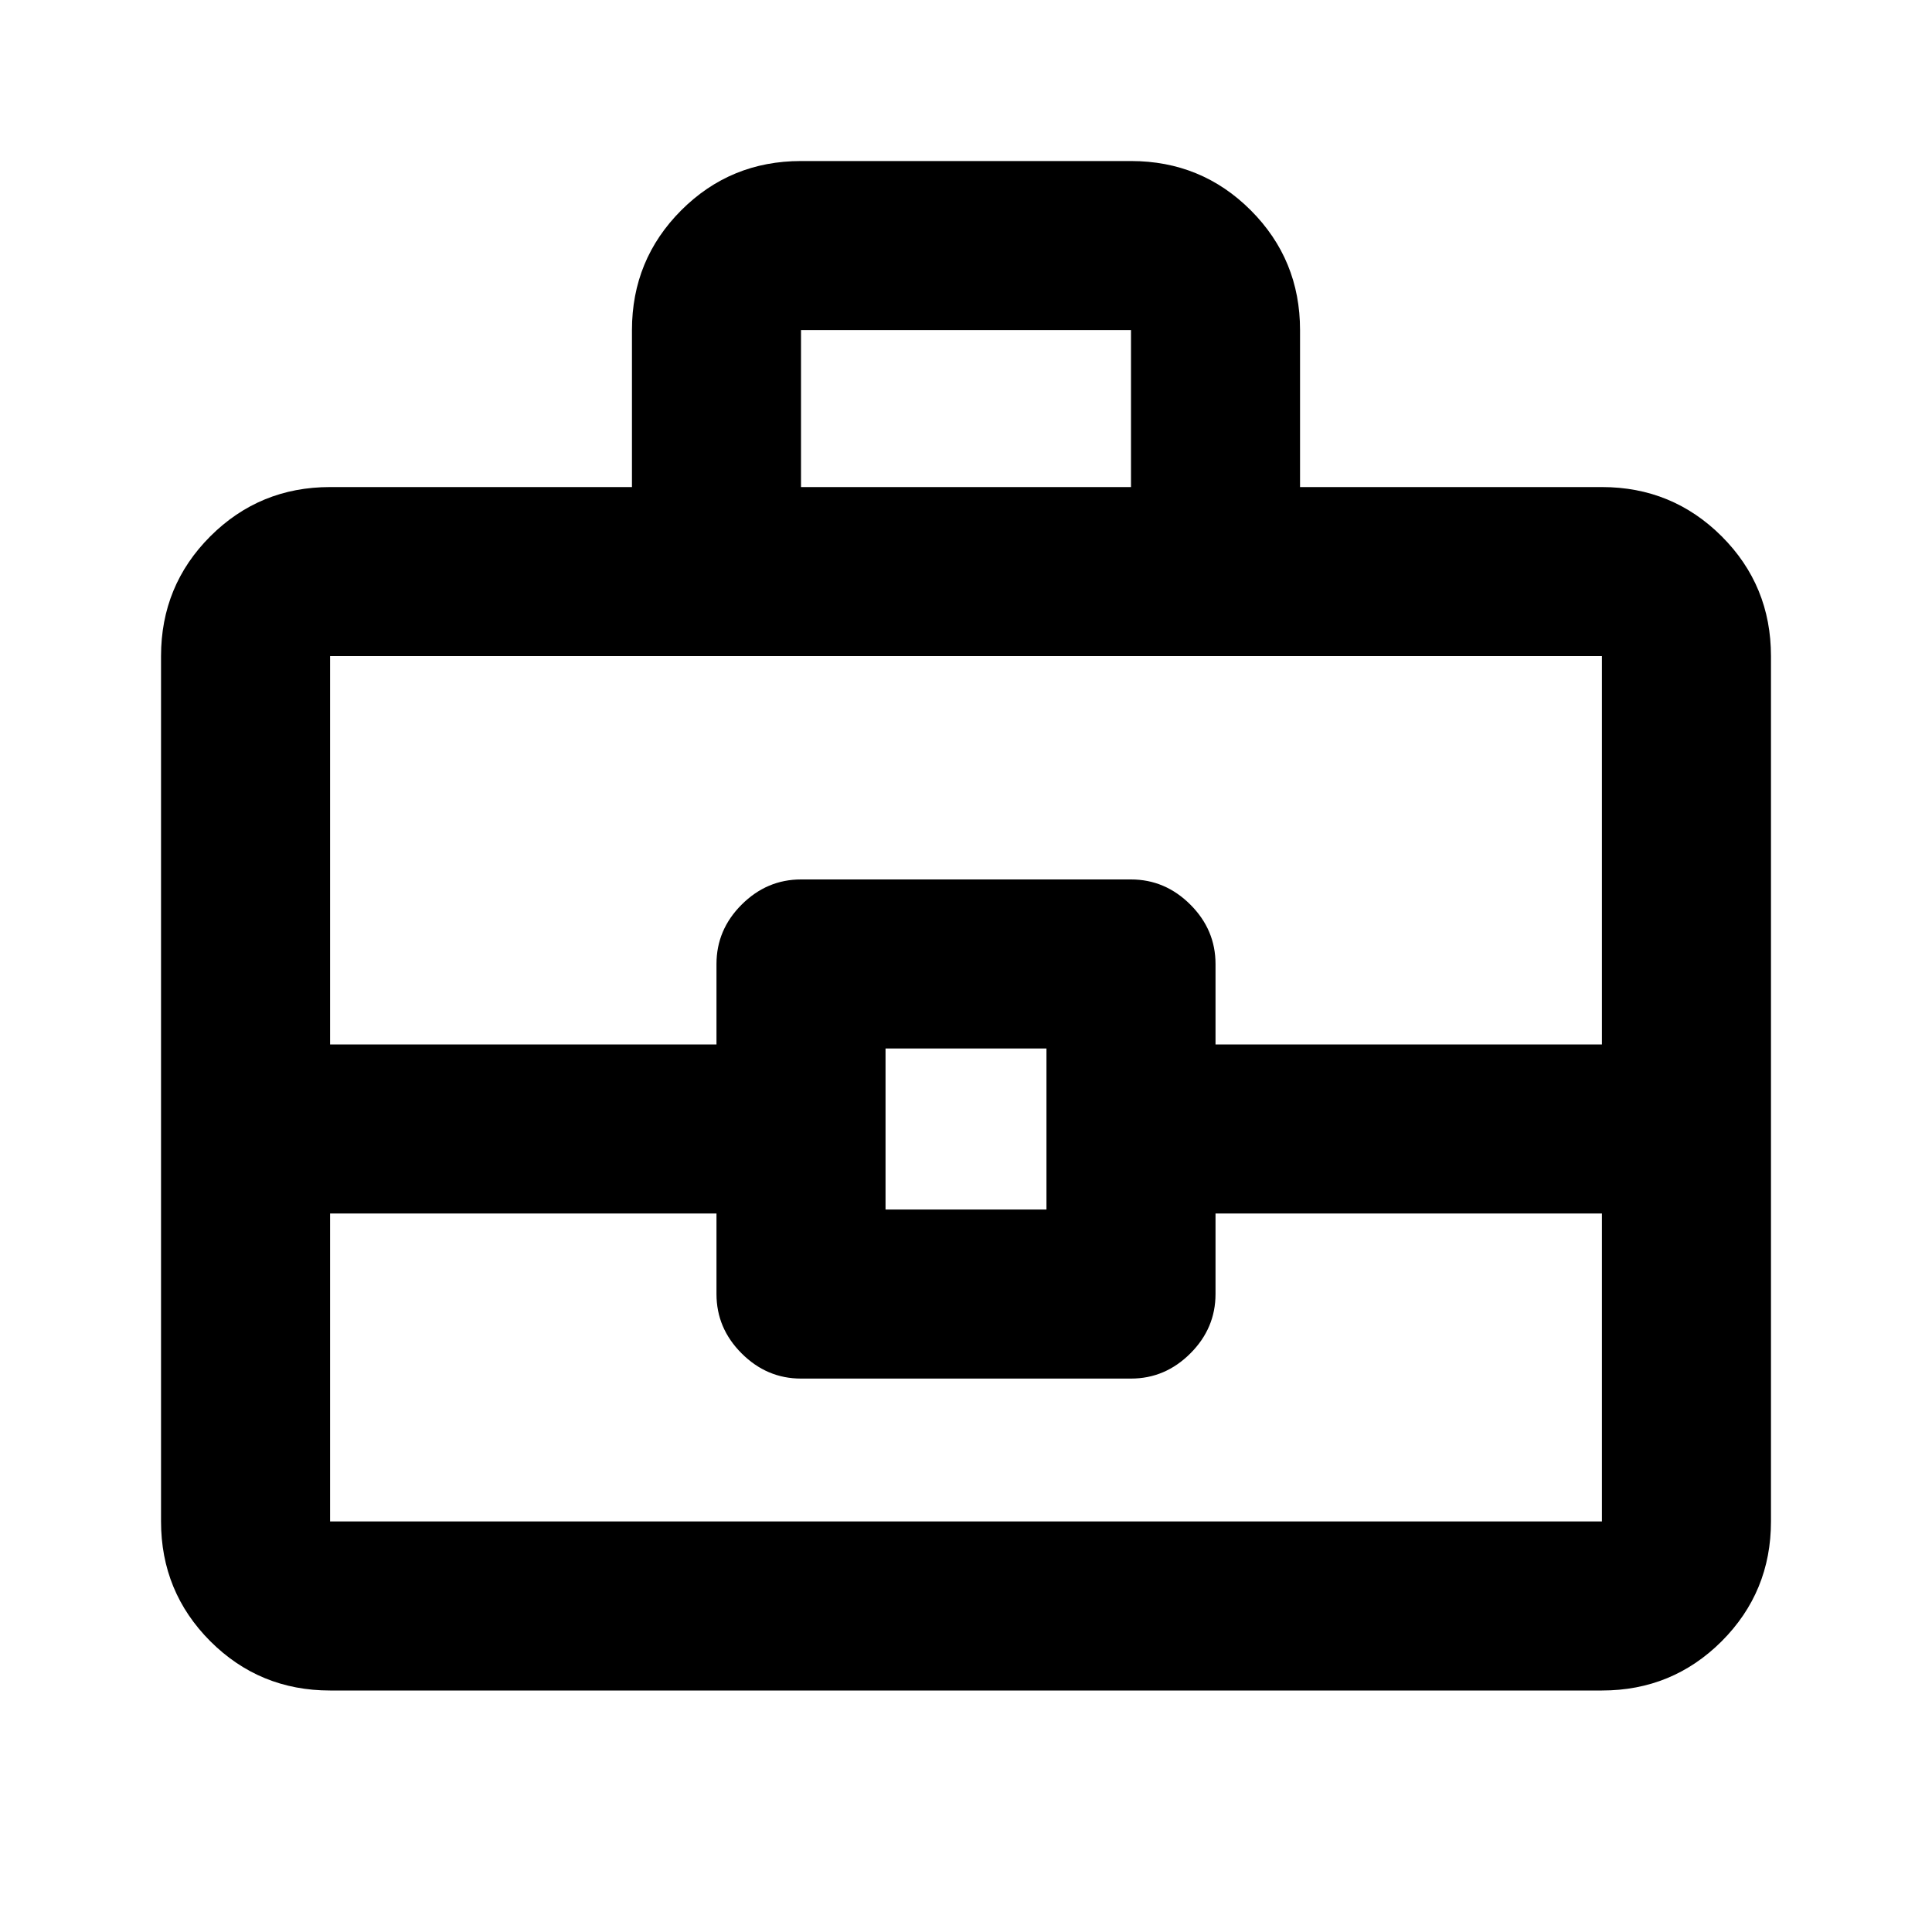 <svg xmlns="http://www.w3.org/2000/svg" height="20" width="20"><path d="M6.542 5.042V3.417q0-.729.51-1.24.51-.51 1.24-.51h3.416q.73 0 1.24.51.51.511.51 1.24v1.625h3.125q.729 0 1.24.51.51.51.51 1.24v8.958q0 .729-.51 1.24-.511.51-1.24.51H3.417q-.729 0-1.24-.51-.51-.511-.51-1.24V6.792q0-.73.51-1.24.511-.51 1.24-.51Zm1.75 0h3.416V3.417H8.292Zm8.291 7.52h-4v.834q0 .354-.26.614-.261.261-.615.261H8.292q-.354 0-.615-.261-.26-.26-.26-.614v-.834h-4v3.188h13.166Zm-7.416-.041h1.666v-1.667H9.167Zm-5.75-1.709h4v-.833q0-.354.26-.614.261-.261.615-.261h3.416q.354 0 .615.261.26.26.26.614v.833h4v-4.02H3.417Zm6.583.876Z"/></svg>